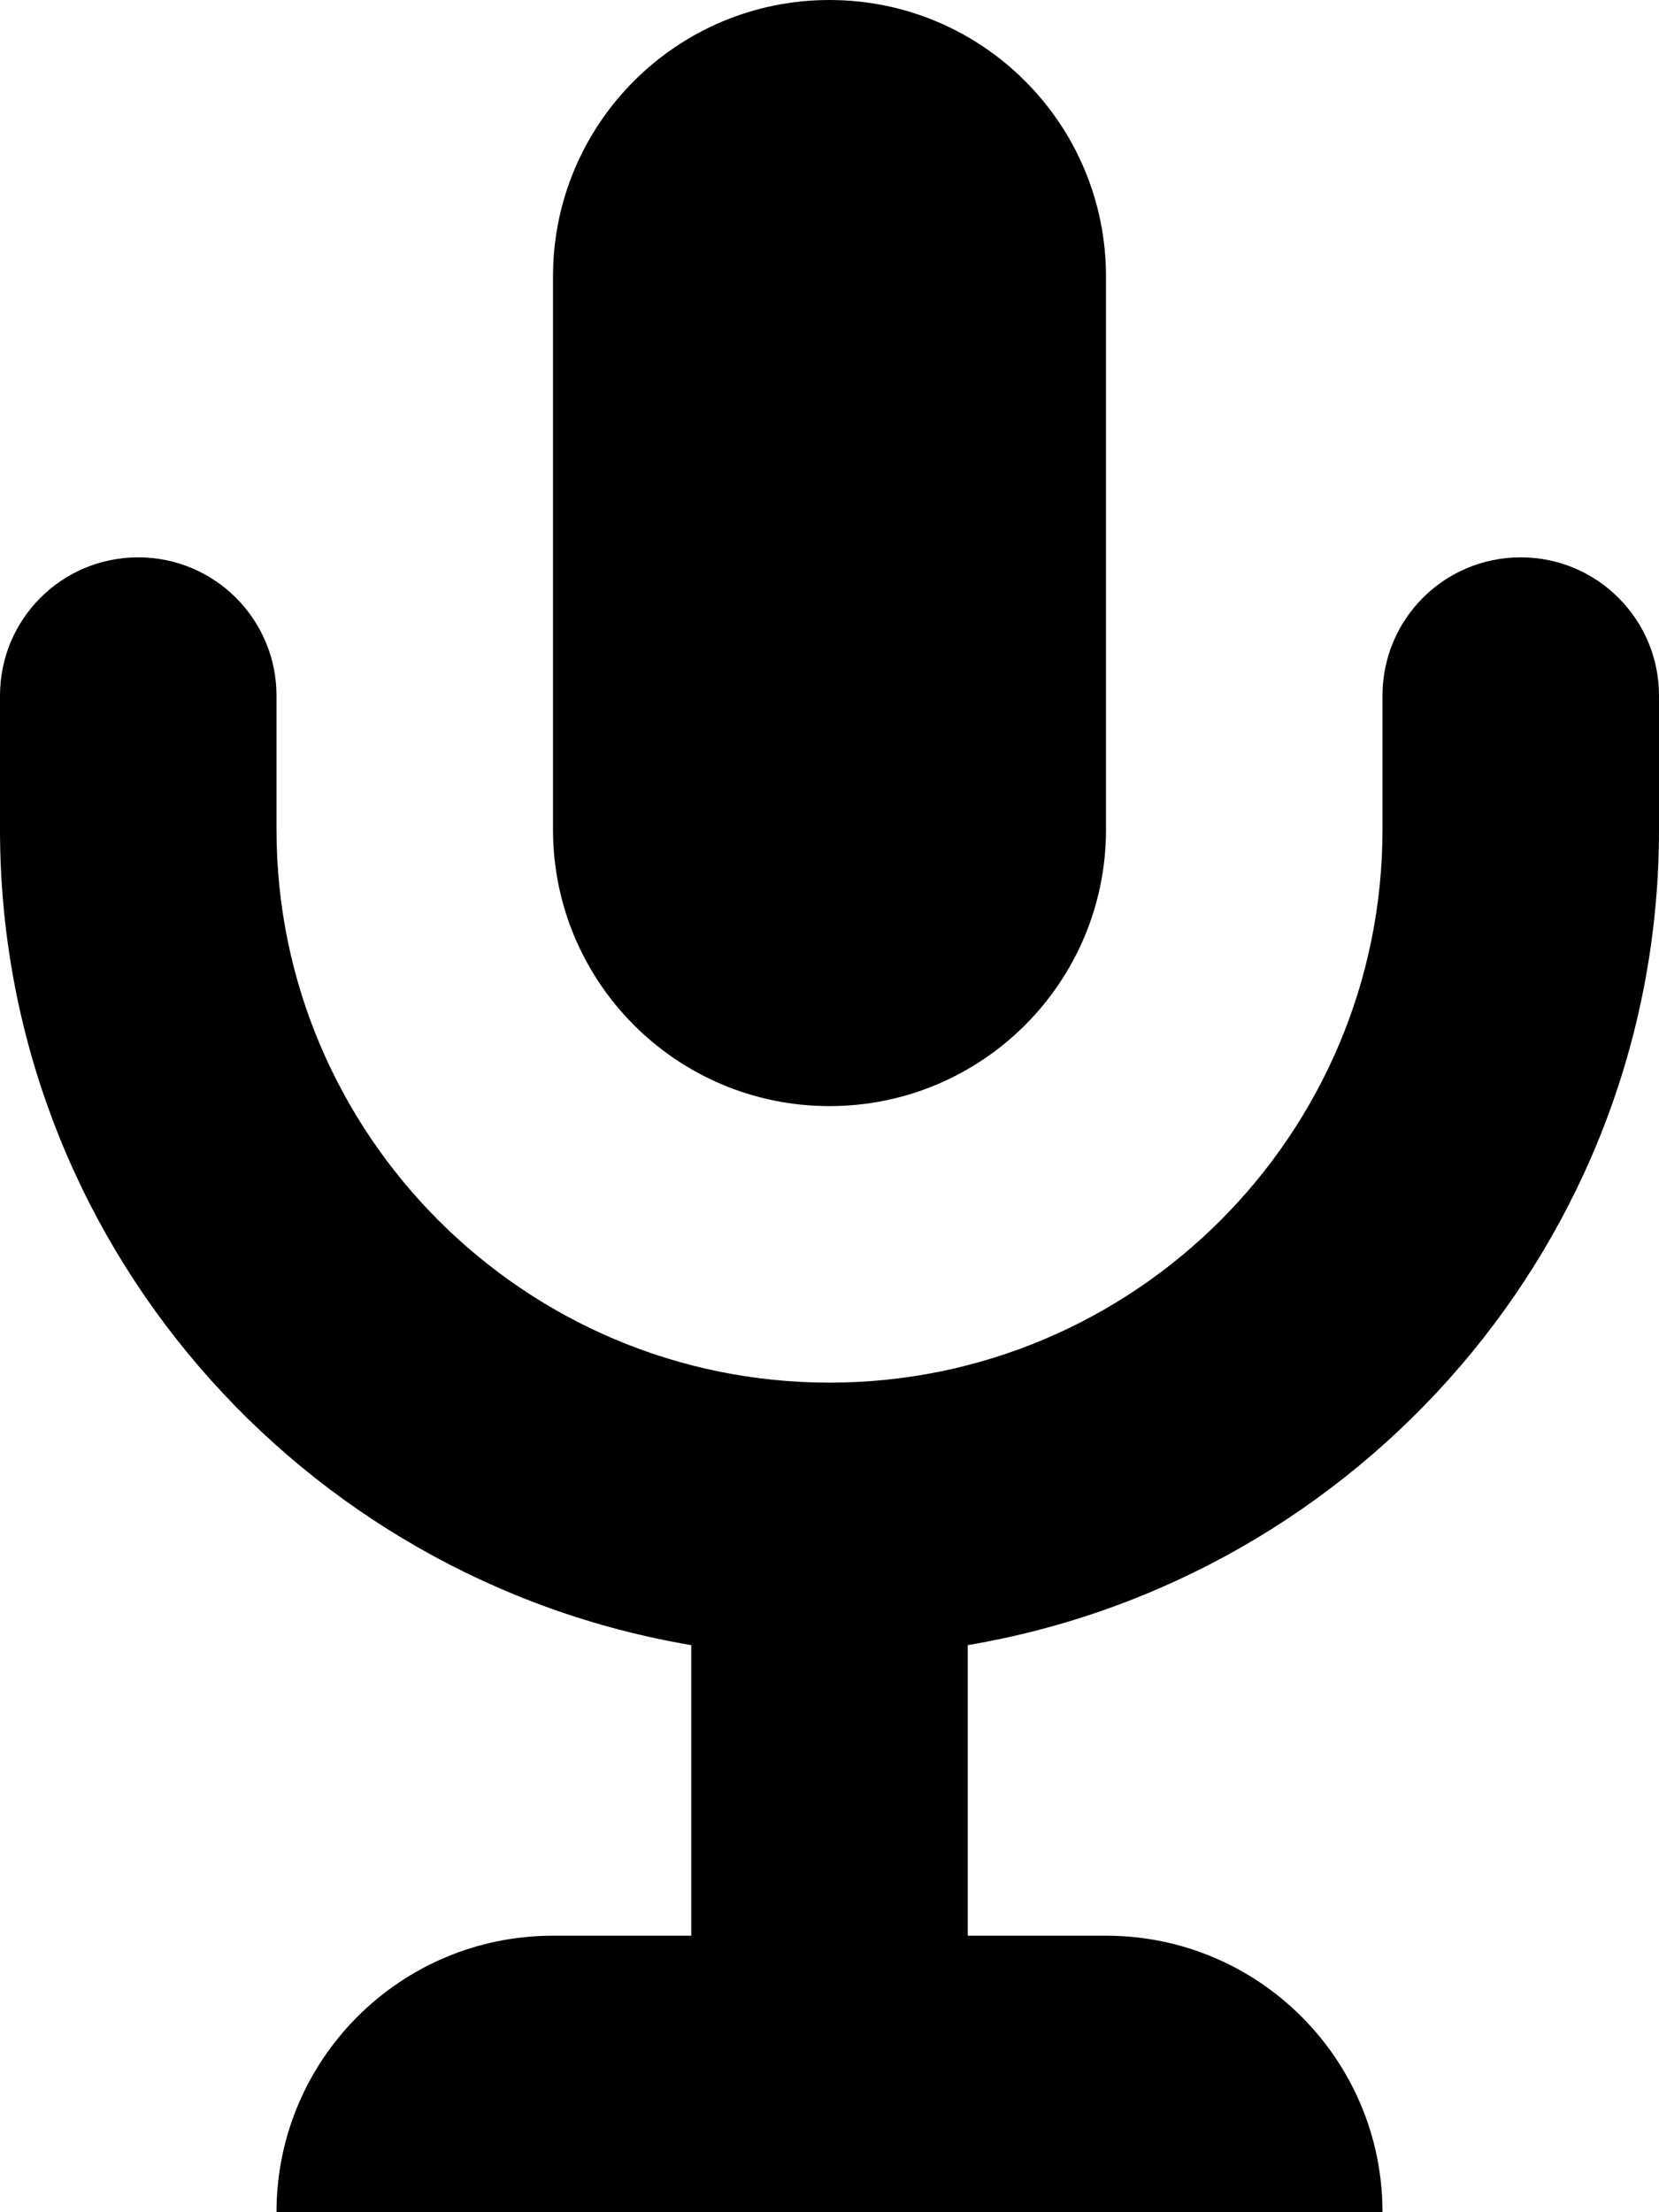 <?xml version="1.0" encoding="utf-8"?>
<!-- Generator: Adobe Illustrator 14.0.0, SVG Export Plug-In . SVG Version: 6.00 Build 43363)  -->
<!DOCTYPE svg PUBLIC "-//W3C//DTD SVG 1.1//EN" "http://www.w3.org/Graphics/SVG/1.1/DTD/svg11.dtd">
<svg version="1.1" id="Layer_1" xmlns="http://www.w3.org/2000/svg" xmlns:xlink="http://www.w3.org/1999/xlink" x="0px" y="0px"
	 width="24px" height="32px" viewBox="0 0 24 32" enable-background="new 0 0 24 32" xml:space="preserve">
<g id="mic_x5F_24x32">
	<g>
		<path d="M12,16c2.211,0,4-1.792,4-4V4c0-2.208-1.789-4-4-4S8,1.792,8,4v8C8,14.208,9.789,16,12,16z"/>
	</g>
	<path d="M16,28h-2v-4.203C19.664,22.84,24,17.932,24,12v-1.938c0-1.105-0.896-2-2-2c-1.109,0-2,0.895-2,2V12c0,4.412-3.586,8-8,8
		s-8-3.588-8-8v-1.938c0-1.105-0.896-2-2-2c-1.109,0-2,0.895-2,2V12c0,5.932,4.336,10.84,10,11.797V28H8c-2.211,0-4,1.791-4,4h16
		C20,29.791,18.211,28,16,28z"/>
</g>
</svg>
